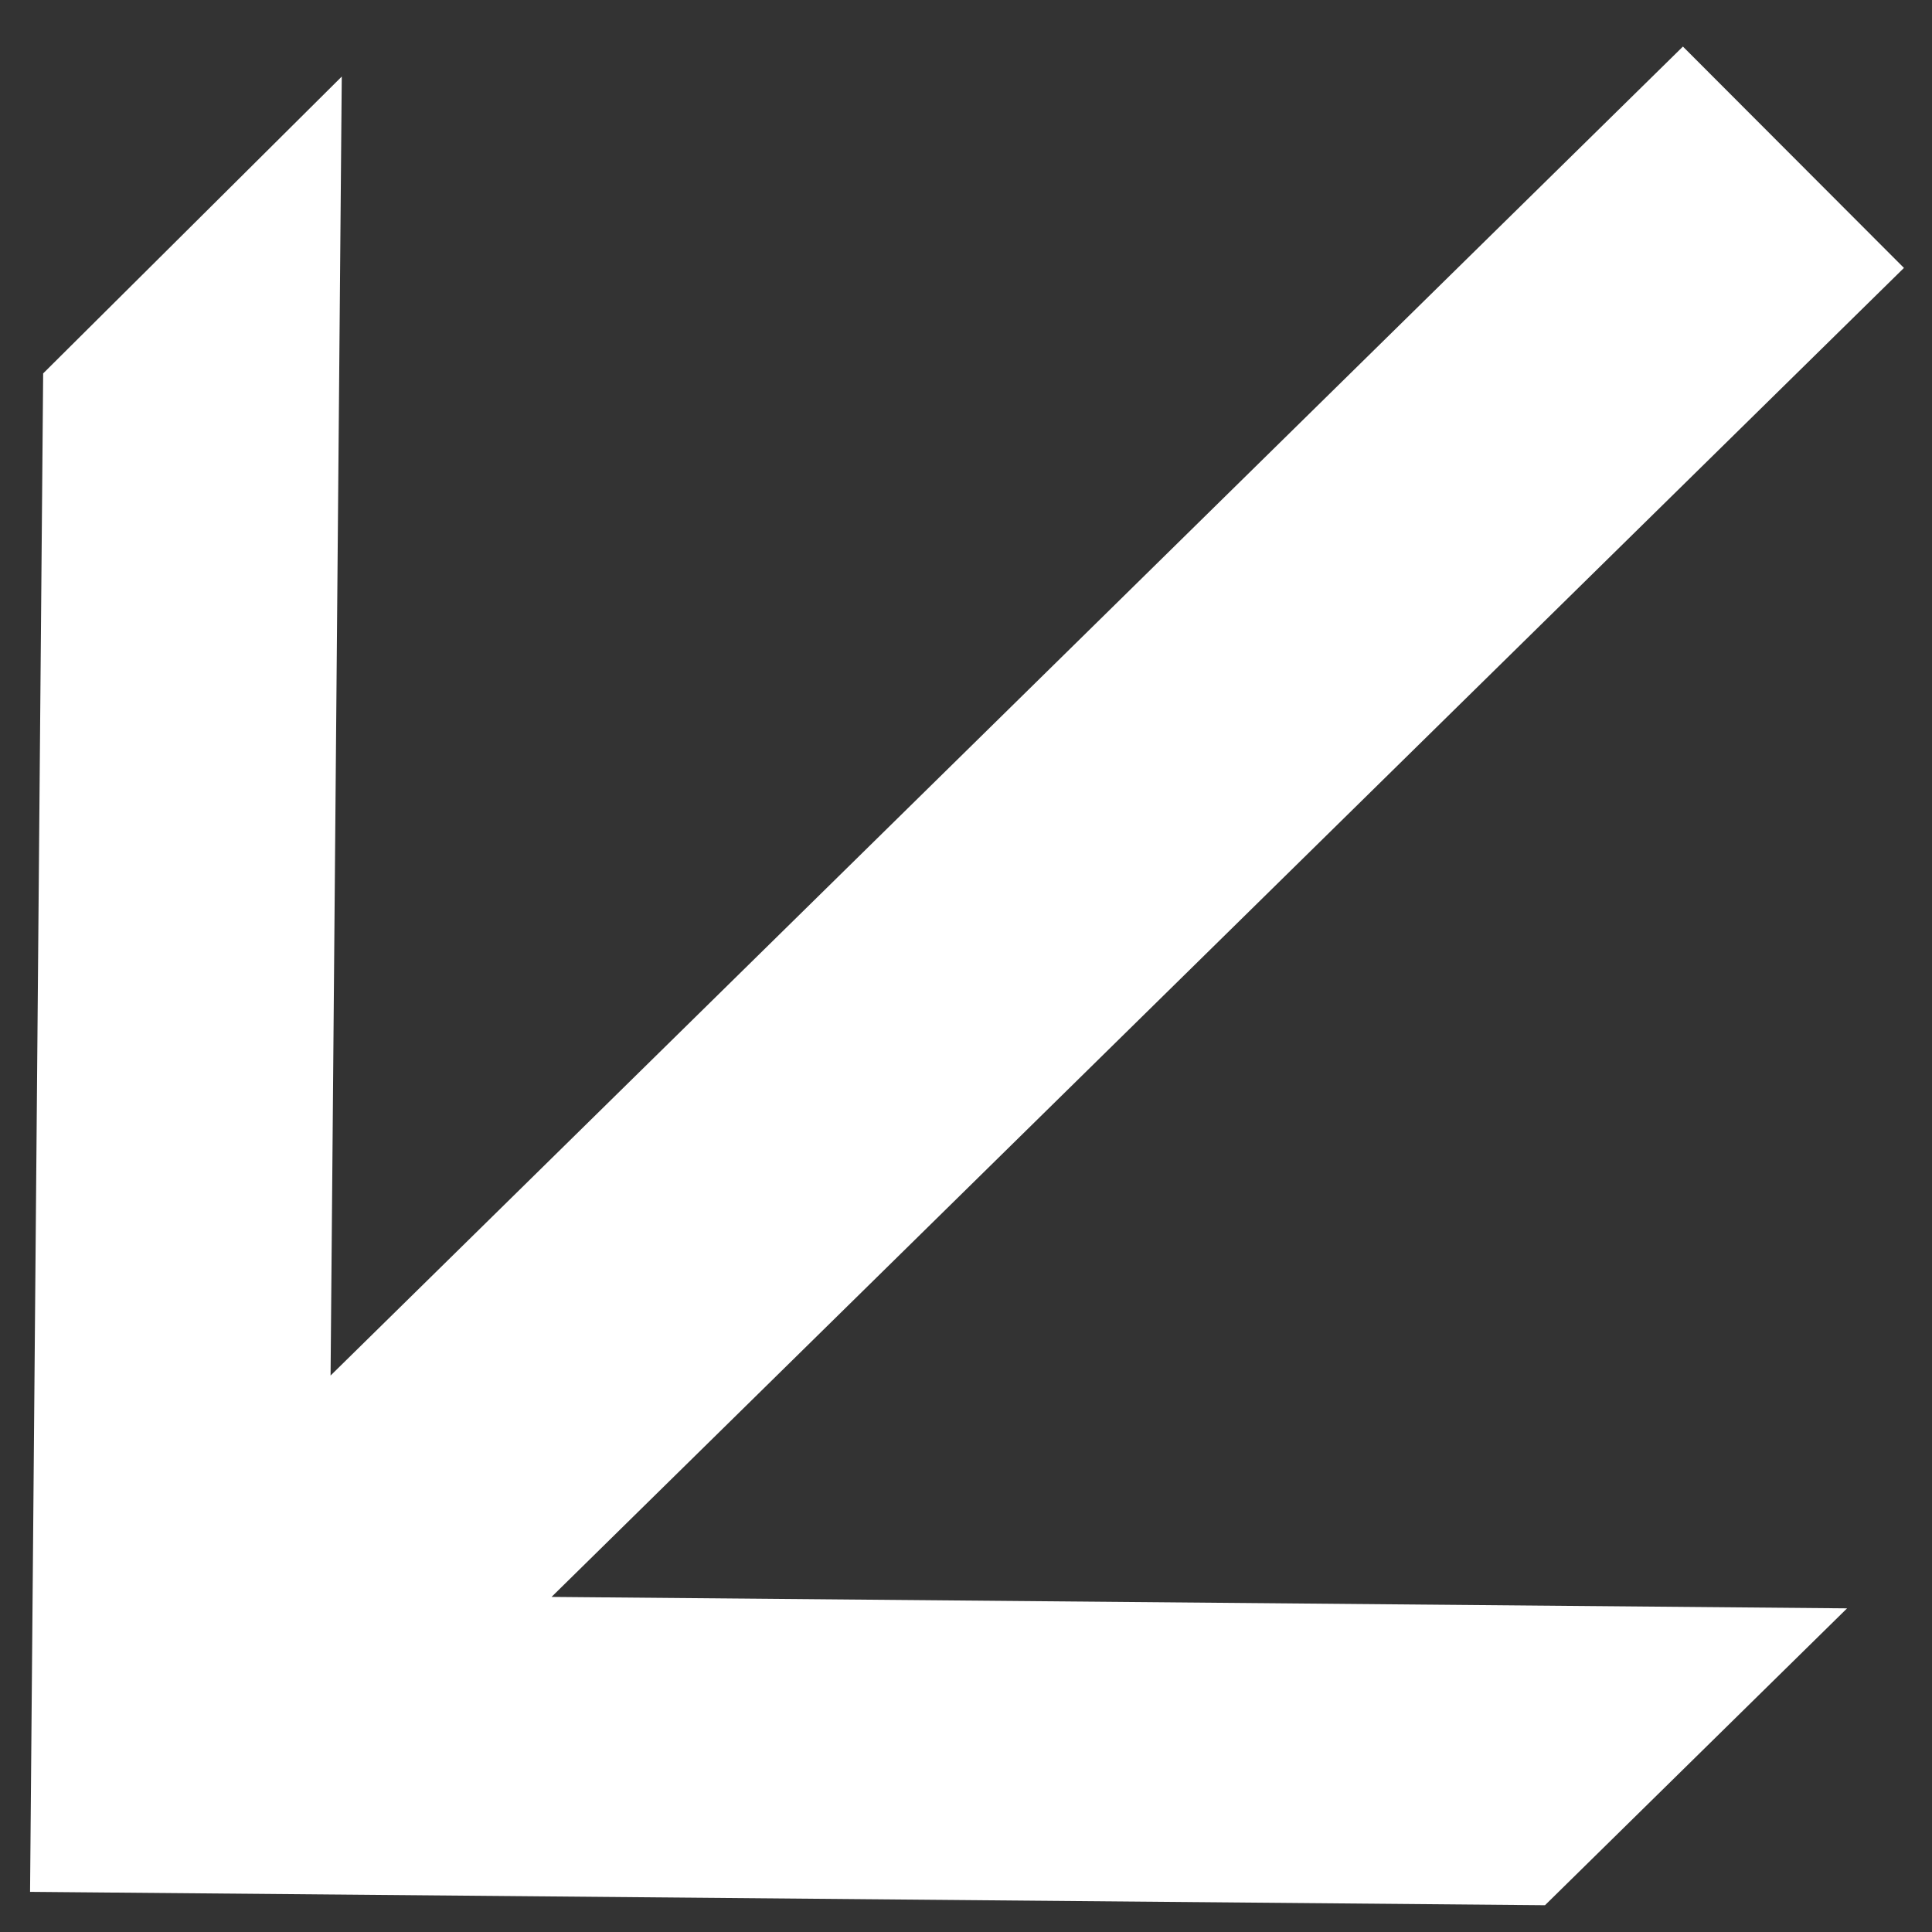 <svg width="50" height="50" viewBox="0 0 50 50" fill="none" xmlns="http://www.w3.org/2000/svg">
<rect x="0" y="0" width="50" height="50" fill="#333333" stroke="none"/>
<path d="M1.117 9.664L0.778 48.961L39.984 49.307L47.802 41.624L14.274 41.328L49.274 6.934L43.554 1.205L8.555 35.599L8.845 1.981L1.117 9.664Z" fill="white"/>
</svg>
